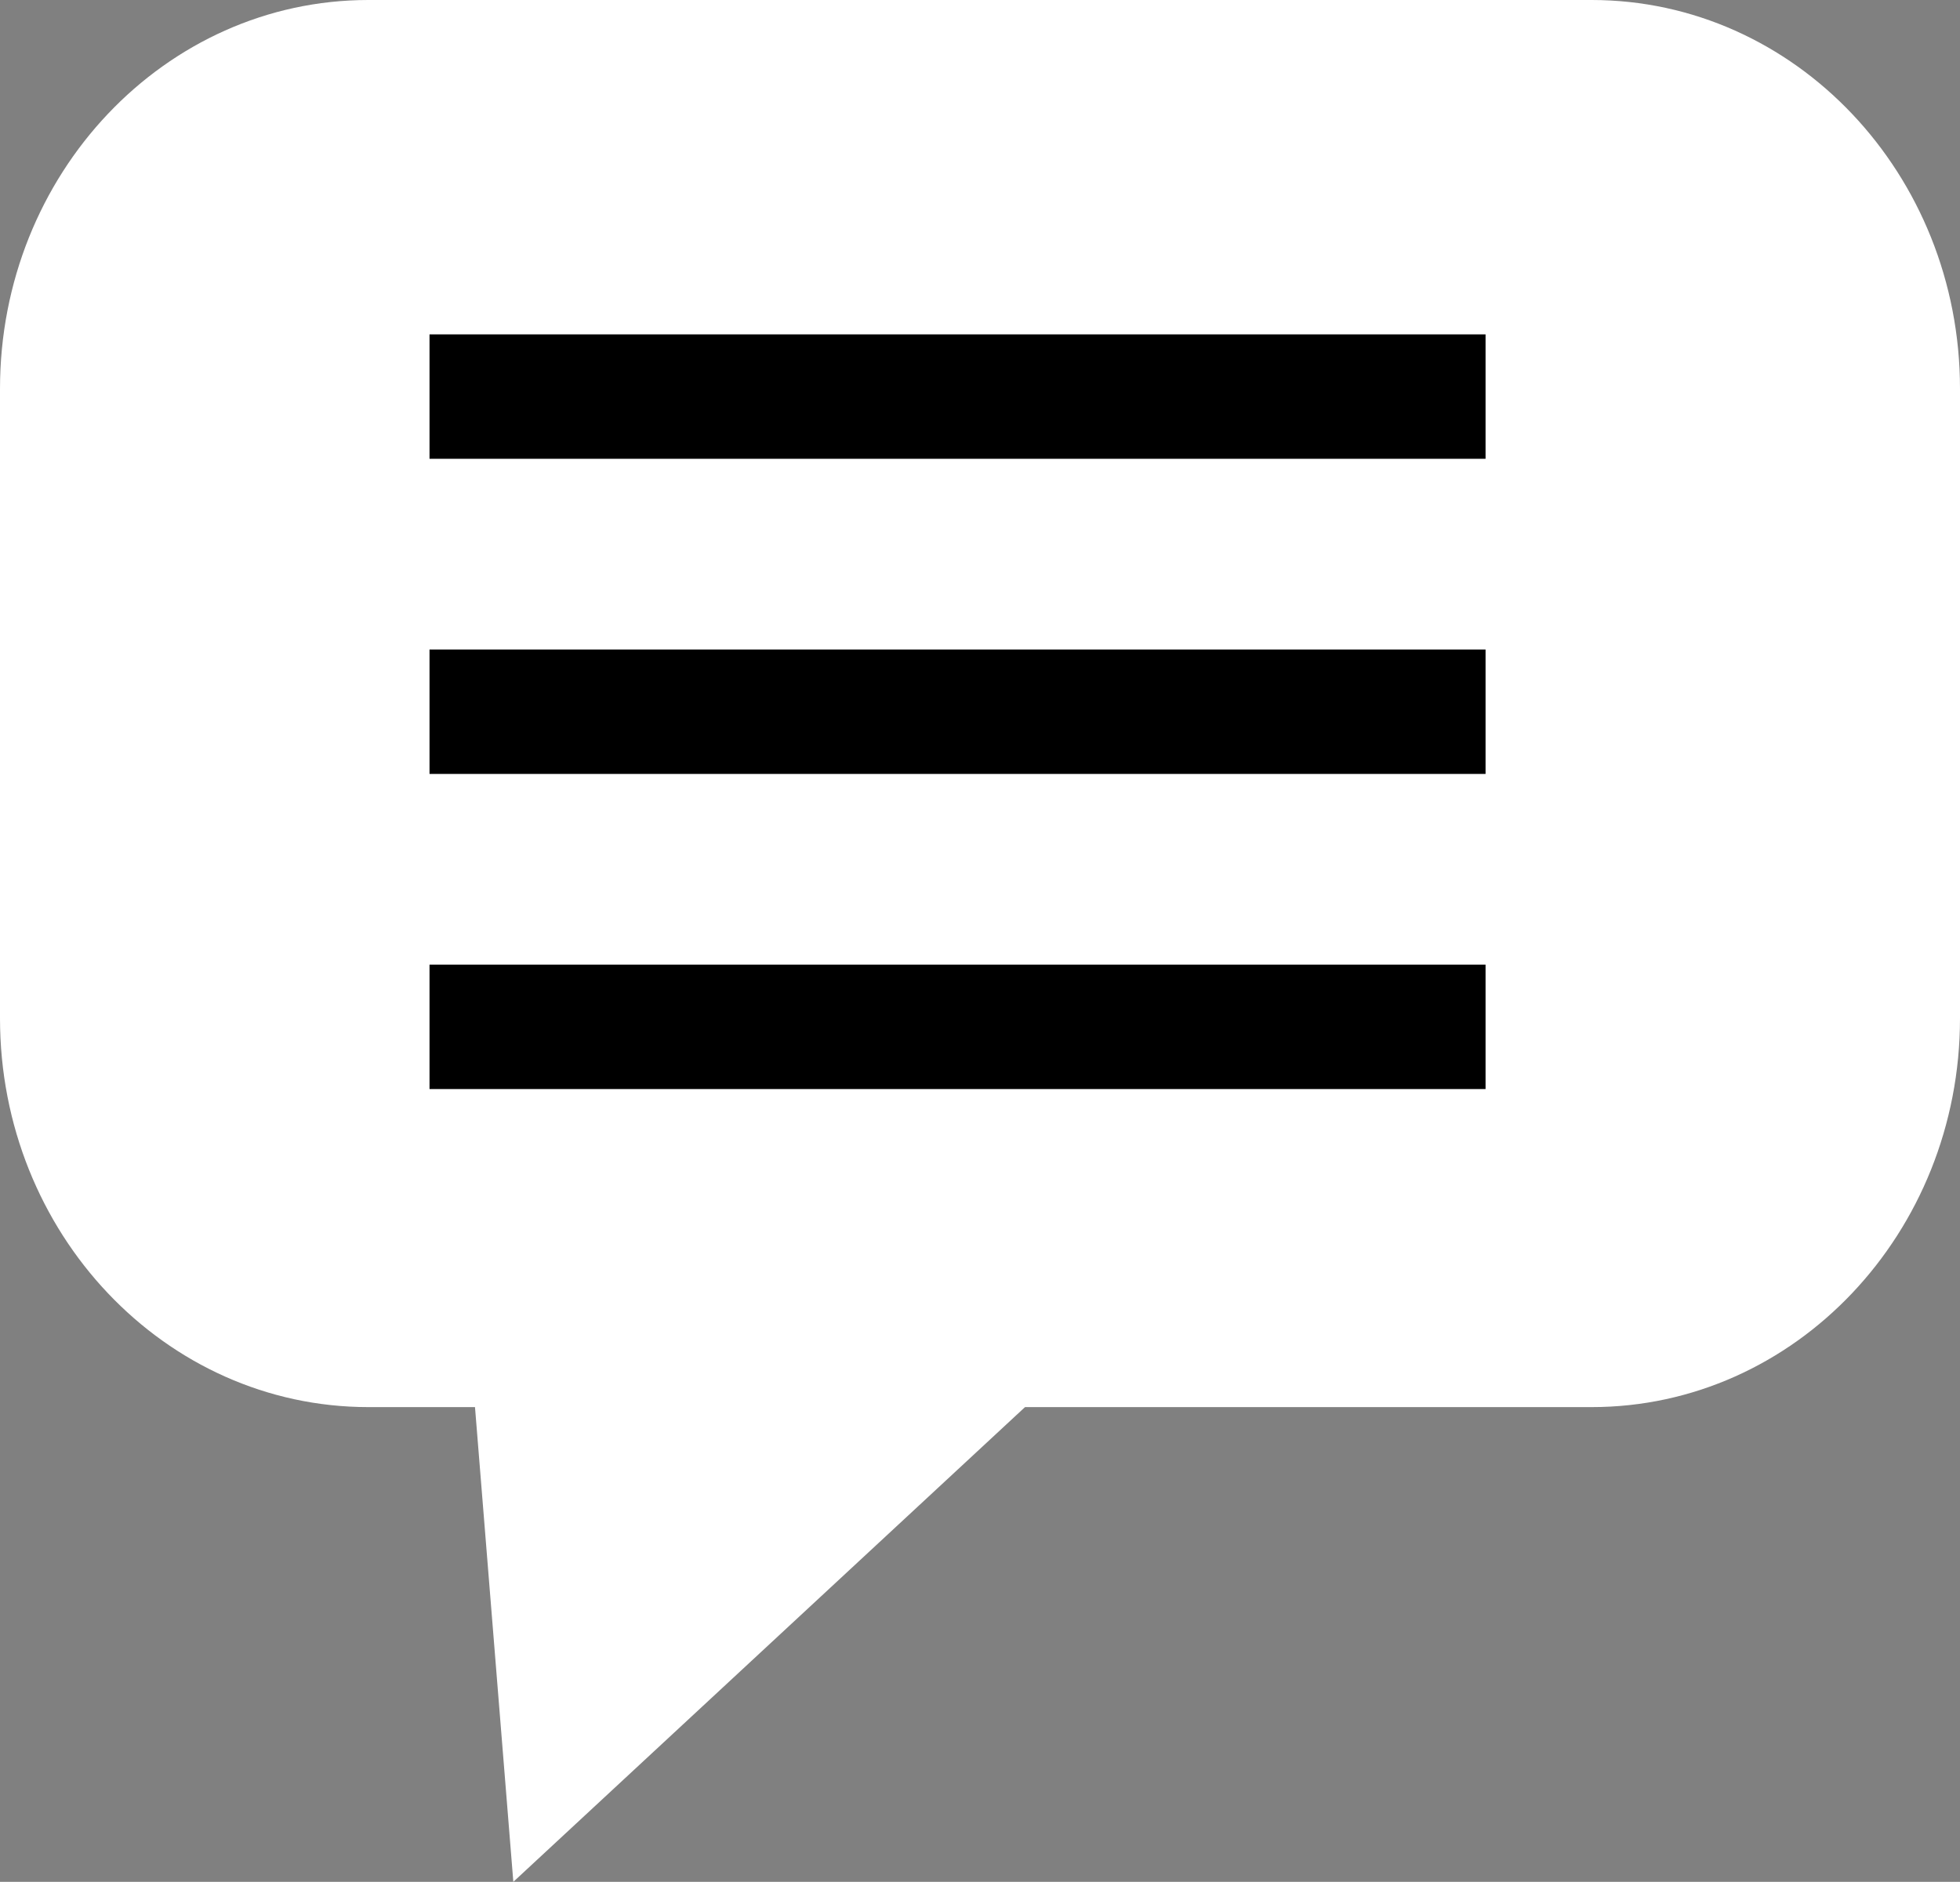 <?xml version="1.0" encoding="UTF-8"?>
<!DOCTYPE svg PUBLIC "-//W3C//DTD SVG 1.1//EN" "http://www.w3.org/Graphics/SVG/1.1/DTD/svg11.dtd">
<svg version="1.1" xmlns="http://www.w3.org/2000/svg" xmlns:xlink="http://www.w3.org/1999/xlink" x="0" y="0" width="126" height="121" viewBox="0, 0, 126, 121">
  <rect x="0" y="0" width="126" height="121" fill="#808080" stroke="none"/>
  <g id="Layer_1" transform="translate(-545, -285)">
    <path d="M568.684,285 L647.316,285 C660.396,285 671,296.193 671,310 L671,350.475 C671,364.282 660.396,375.475 647.316,375.475 L568.684,375.475 C555.604,375.475 545,364.282 545,350.475 L545,310 C545,296.193 555.604,285 568.684,285 z" fill="#FFFFFF"/>
    <path d="M629.888,357.848 L578,406 L574.112,357.848 z" fill="#FFFFFF"/>
    <path d="M572.612,351.025 L640.5,351.025" fill-opacity="0" stroke="#000000" stroke-width="8"/>
    <path d="M572.612,330.763 L640.5,330.763" fill-opacity="0" stroke="#000000" stroke-width="8"/>
    <path d="M572.612,310.5 L640.5,310.5" fill-opacity="0" stroke="#000000" stroke-width="8"/>
  </g>
</svg>
